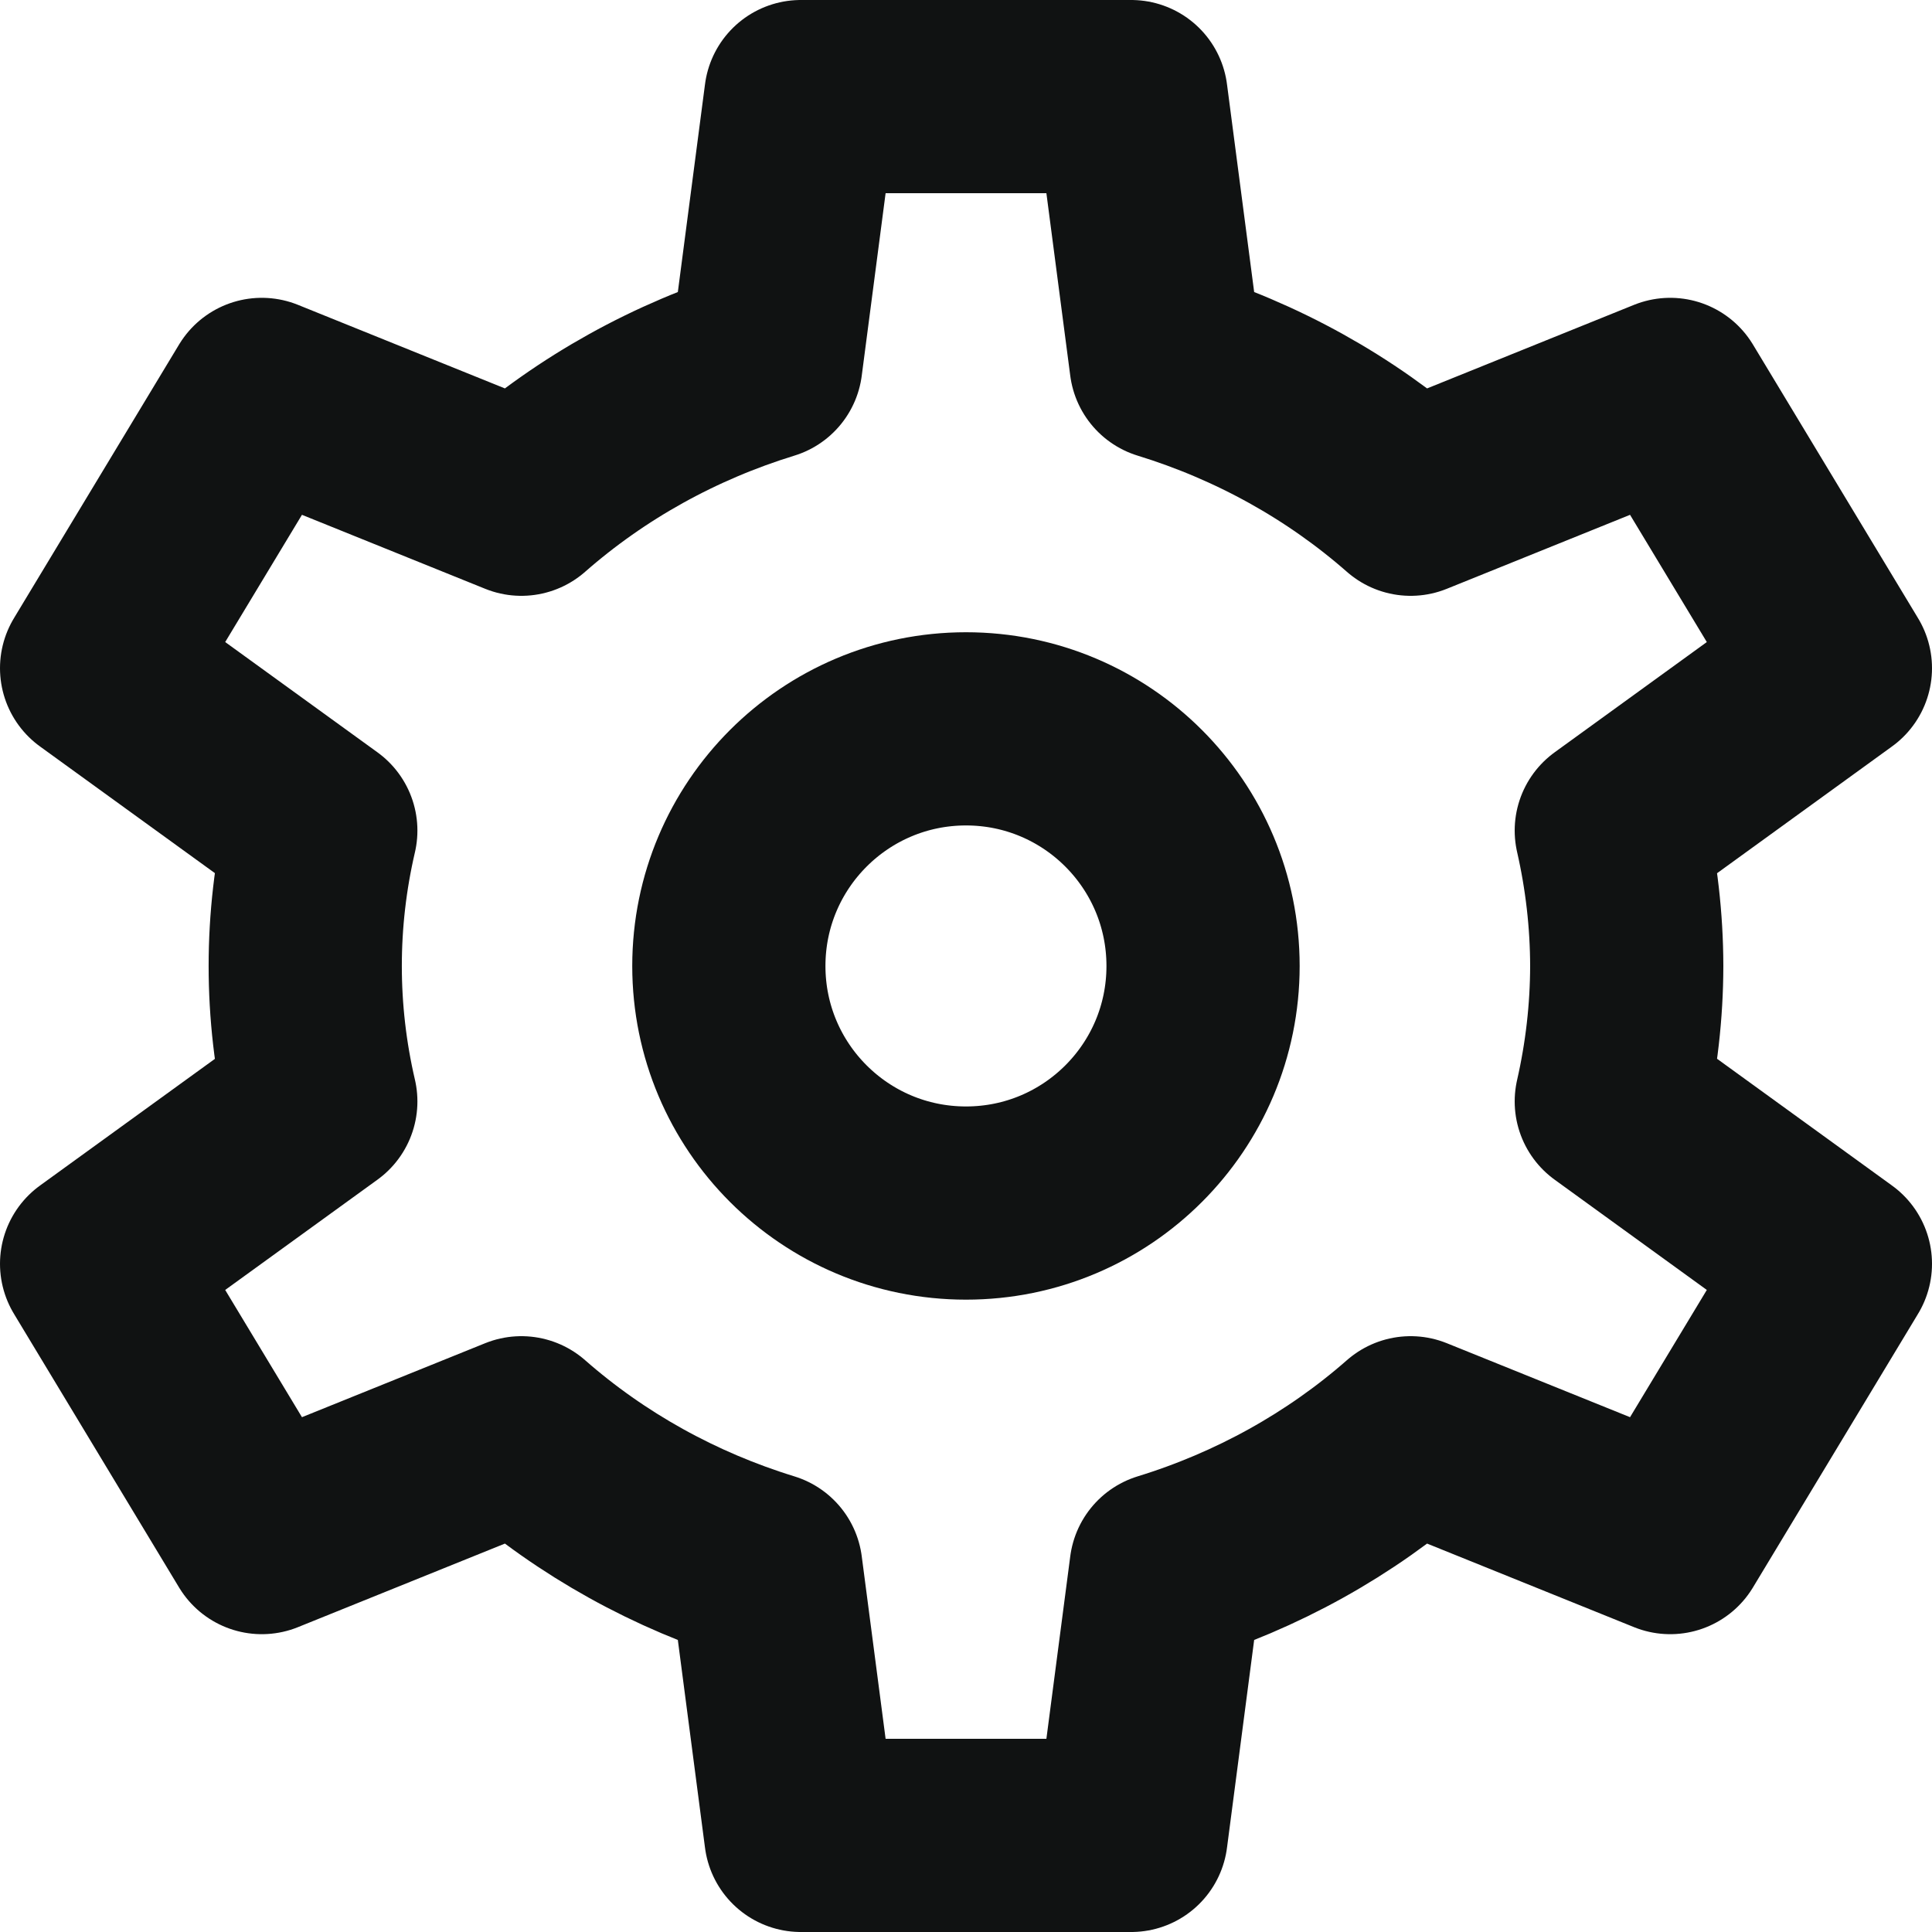 <svg width="20" height="20" viewBox="0 0 20 20" fill="none" xmlns="http://www.w3.org/2000/svg">
<path d="M10 12.454C11.356 12.454 12.454 11.356 12.454 10C12.454 8.644 11.356 7.545 10 7.545C8.644 7.545 7.545 8.644 7.545 10C7.545 11.356 8.644 12.454 10 12.454Z" stroke="#101212" stroke-width="2" stroke-linecap="round" stroke-linejoin="round"/>
<path d="M16.84 10C16.839 9.529 16.785 9.059 16.68 8.598L19 6.917L17.29 4.083L14.603 5.168C13.875 4.529 13.011 4.05 12.071 3.761L11.71 1H8.29L7.929 3.761C6.989 4.05 6.125 4.529 5.397 5.168L2.71 4.083L1 6.917L3.321 8.598C3.106 9.522 3.106 10.478 3.321 11.402L1 13.083L2.71 15.917L5.397 14.832C6.125 15.471 6.989 15.95 7.929 16.239L8.29 19H11.71L12.071 16.239C13.011 15.95 13.875 15.471 14.603 14.832L17.29 15.917L19 13.083L16.68 11.402C16.785 10.941 16.839 10.471 16.84 10V10Z" stroke="#101212" stroke-width="2" stroke-linecap="round" stroke-linejoin="round"/>
</svg>
